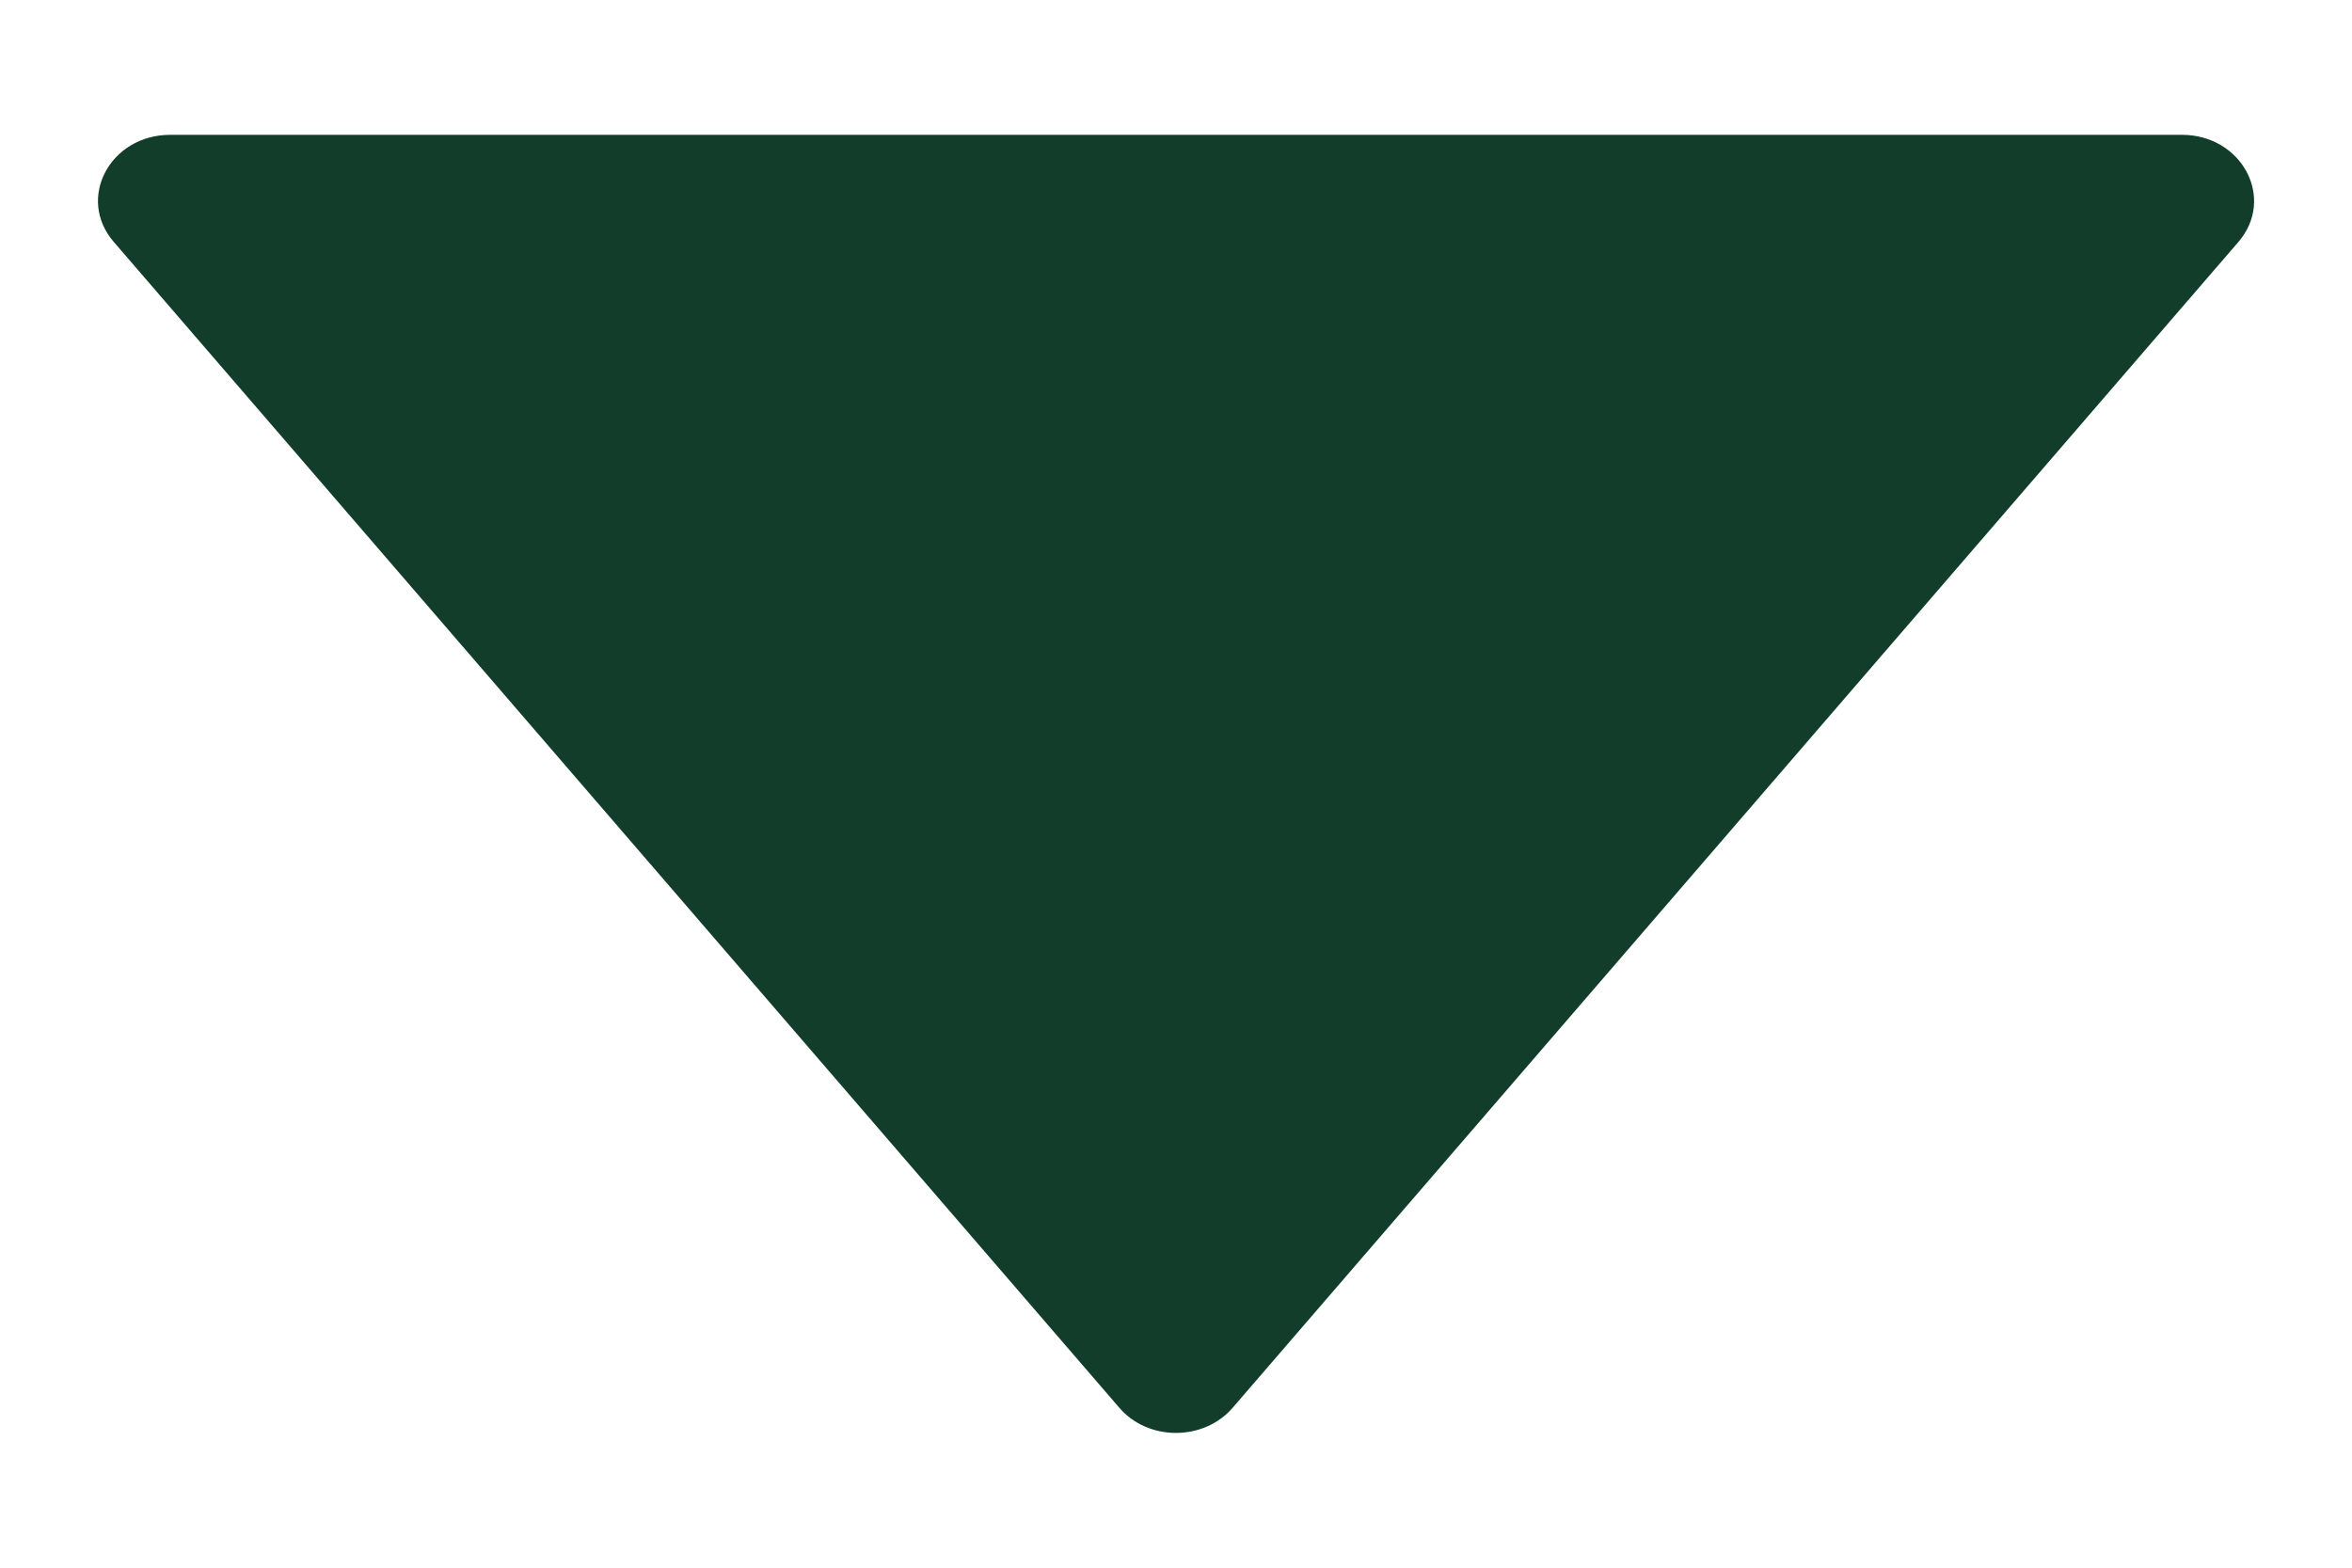 <svg width="12" height="8" viewBox="0 0 12 8" fill="none" xmlns="http://www.w3.org/2000/svg">
<path d="M11.132 0.688H0.869C0.561 0.688 0.389 1.012 0.58 1.234L5.711 7.184C5.858 7.355 6.141 7.355 6.289 7.184L11.421 1.234C11.611 1.012 11.439 0.688 11.132 0.688Z" fill="#113D2A"/>
</svg>
